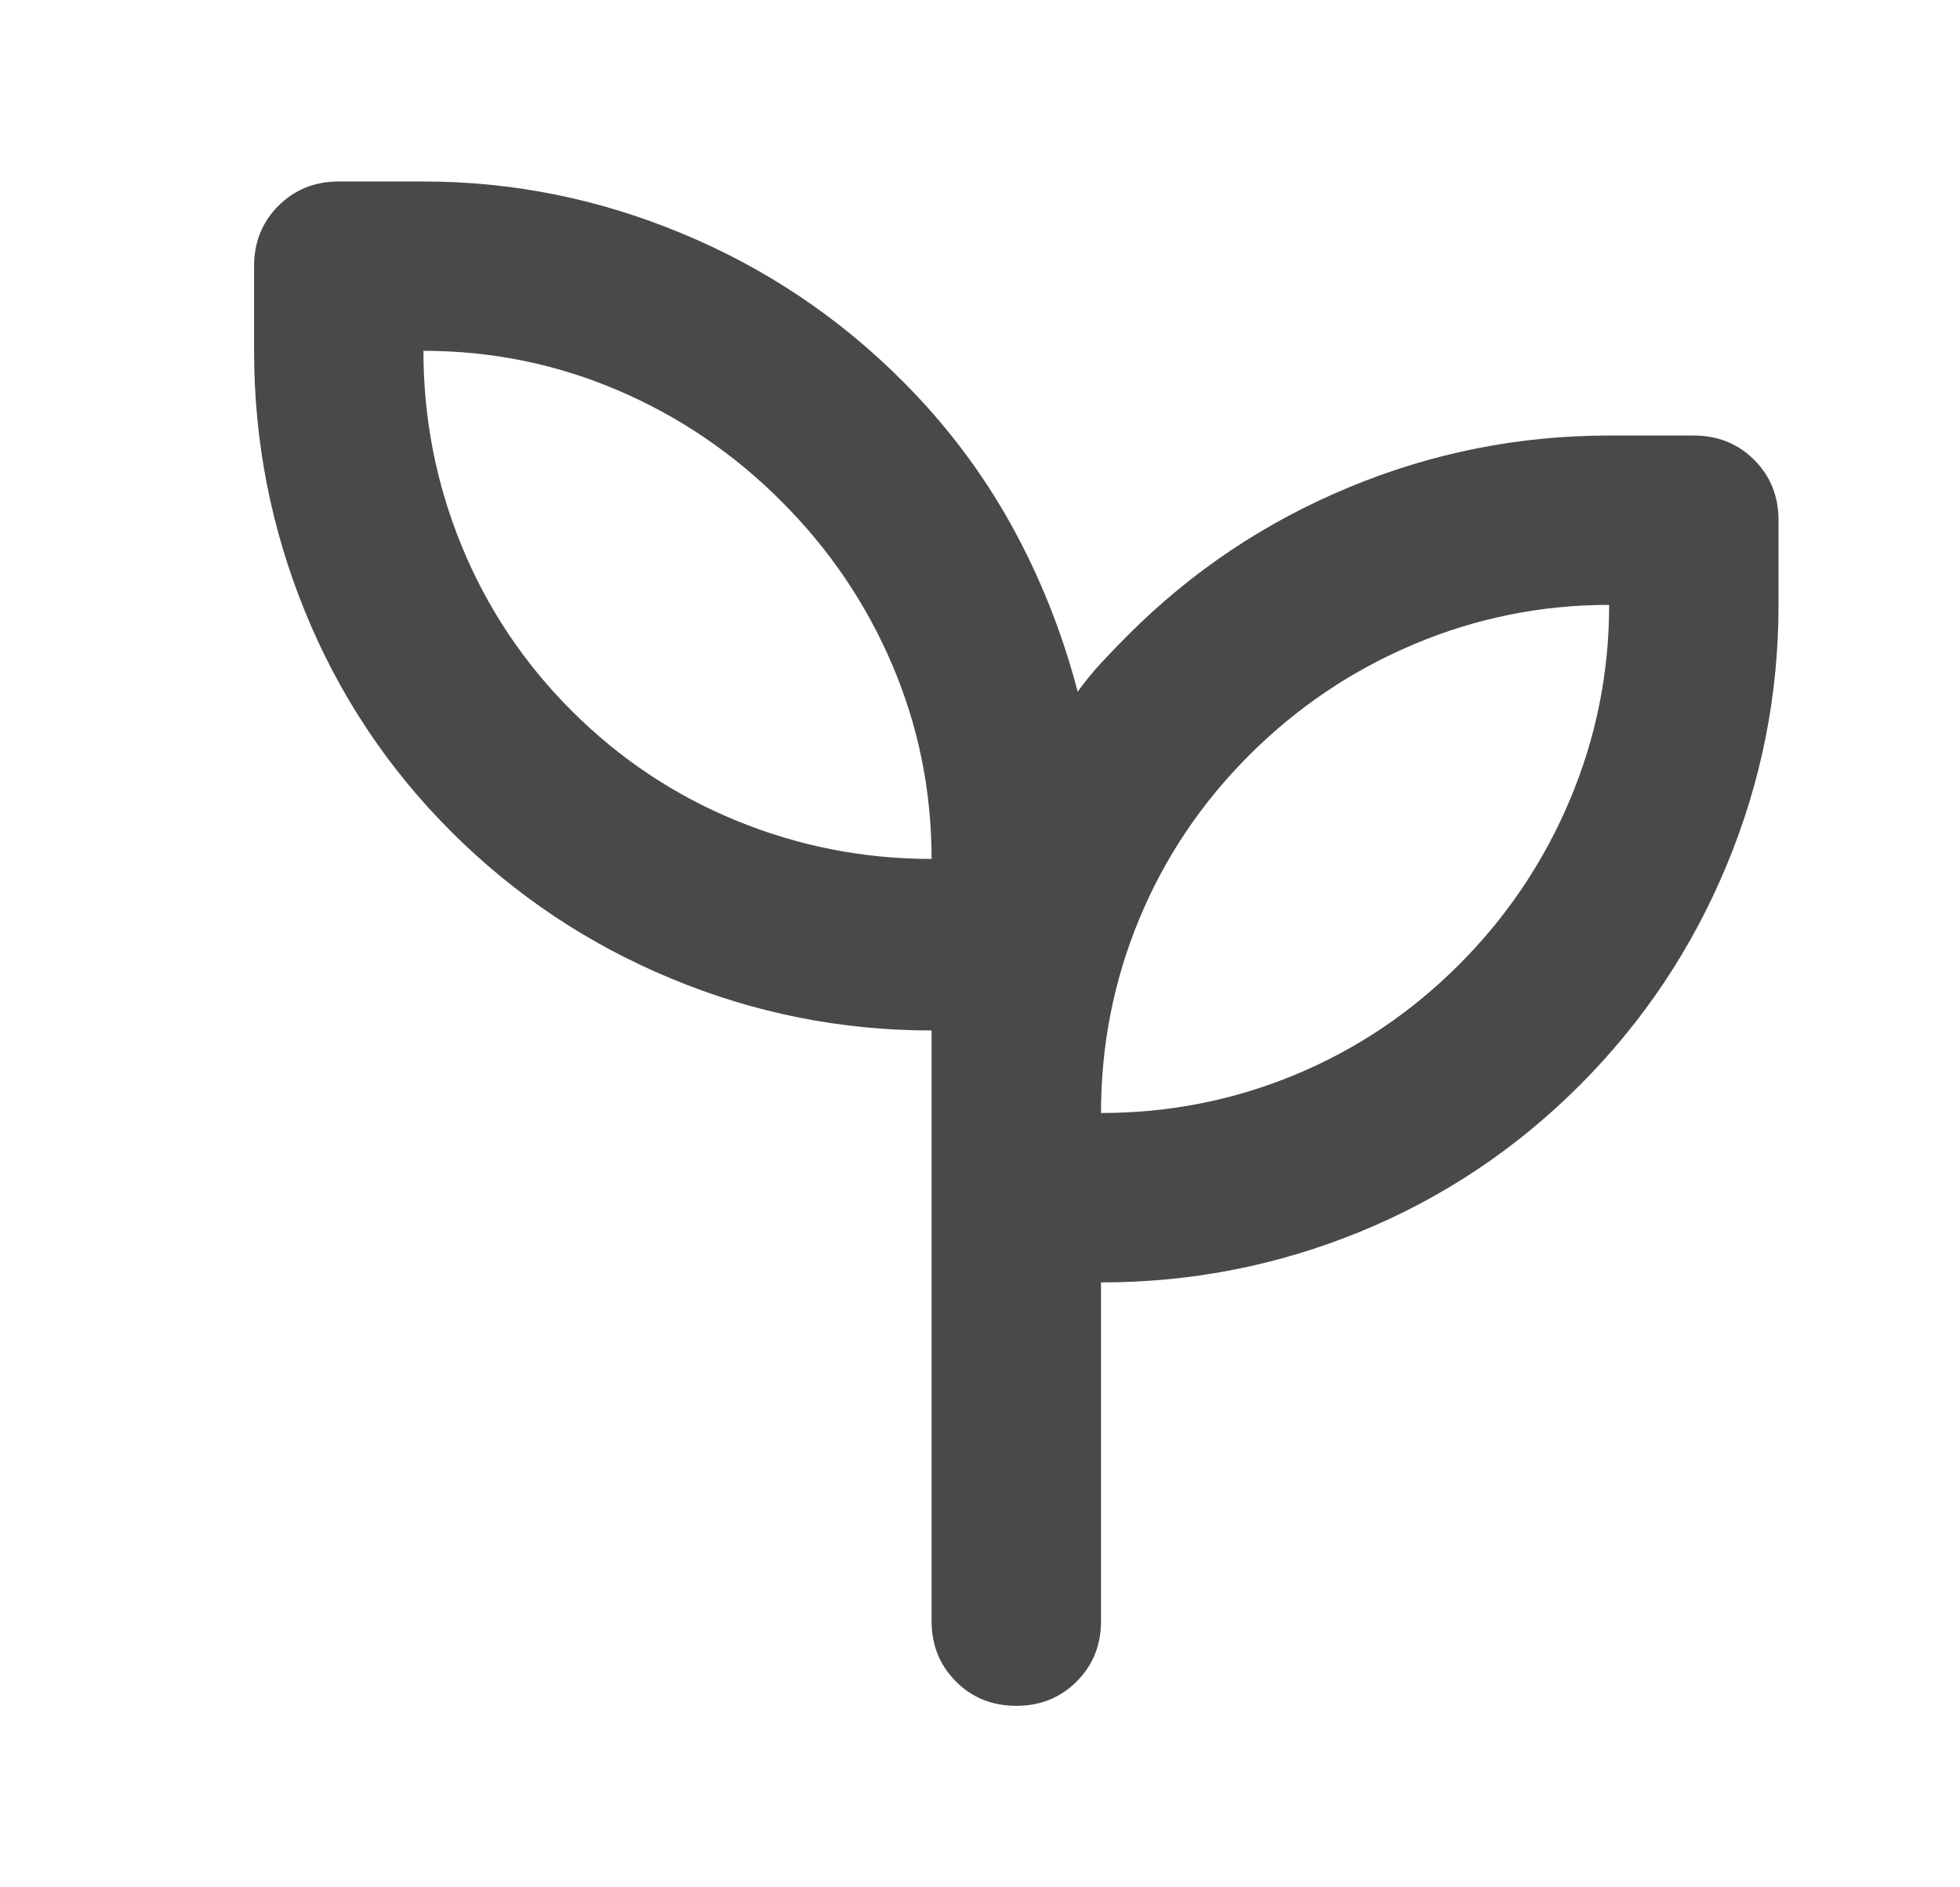 <svg width="27" height="26" viewBox="0 0 27 26" fill="none" xmlns="http://www.w3.org/2000/svg">
<mask id="mask0_1085_1351" style="mask-type:alpha" maskUnits="userSpaceOnUse" x="0" y="0" width="27" height="26">
<rect x="0.59" width="26.411" height="26" fill="white"/>
</mask>
<g mask="url(#mask0_1085_1351)">
<mask id="mask1_1085_1351" style="mask-type:alpha" maskUnits="userSpaceOnUse" x="0" y="-1" width="28" height="28">
<rect y="-1" width="28" height="28" fill="#494949"/>
</mask>
<g mask="url(#mask1_1085_1351)">
<path d="M14 23.5C13.669 23.5 13.392 23.388 13.169 23.165C12.945 22.941 12.833 22.664 12.833 22.333V14.196C11.589 14.196 10.393 13.958 9.246 13.481C8.099 13.005 7.088 12.329 6.213 11.454C5.338 10.579 4.667 9.568 4.2 8.421C3.733 7.274 3.5 6.078 3.5 4.833V3.667C3.5 3.336 3.612 3.059 3.835 2.835C4.059 2.612 4.336 2.5 4.667 2.5H5.833C7.058 2.5 8.244 2.738 9.392 3.215C10.539 3.691 11.55 4.367 12.425 5.242C13.028 5.844 13.528 6.506 13.927 7.225C14.326 7.944 14.632 8.713 14.846 9.529C14.943 9.393 15.05 9.262 15.167 9.135C15.283 9.009 15.41 8.878 15.546 8.742C16.421 7.867 17.432 7.191 18.579 6.715C19.726 6.238 20.922 6 22.167 6H23.333C23.664 6 23.941 6.112 24.165 6.335C24.388 6.559 24.5 6.836 24.5 7.167V8.333C24.5 9.578 24.262 10.774 23.785 11.921C23.309 13.068 22.633 14.079 21.758 14.954C20.883 15.829 19.877 16.5 18.74 16.967C17.602 17.433 16.411 17.667 15.167 17.667V22.333C15.167 22.664 15.055 22.941 14.831 23.165C14.608 23.388 14.331 23.5 14 23.5ZM12.833 11.833C12.833 10.9 12.653 10.01 12.294 9.165C11.934 8.319 11.424 7.565 10.762 6.904C10.101 6.243 9.348 5.733 8.502 5.373C7.656 5.013 6.767 4.833 5.833 4.833C5.833 5.767 6.008 6.661 6.358 7.517C6.708 8.372 7.214 9.131 7.875 9.792C8.536 10.453 9.294 10.958 10.15 11.308C11.006 11.658 11.9 11.833 12.833 11.833ZM15.167 15.333C16.1 15.333 16.99 15.158 17.835 14.808C18.681 14.458 19.435 13.953 20.096 13.292C20.757 12.631 21.267 11.872 21.627 11.017C21.987 10.161 22.167 9.267 22.167 8.333C21.233 8.333 20.339 8.513 19.483 8.873C18.628 9.233 17.869 9.743 17.208 10.404C16.547 11.065 16.042 11.819 15.692 12.665C15.342 13.51 15.167 14.4 15.167 15.333Z" fill="#494949"/>
</g>
</g>
</svg>
